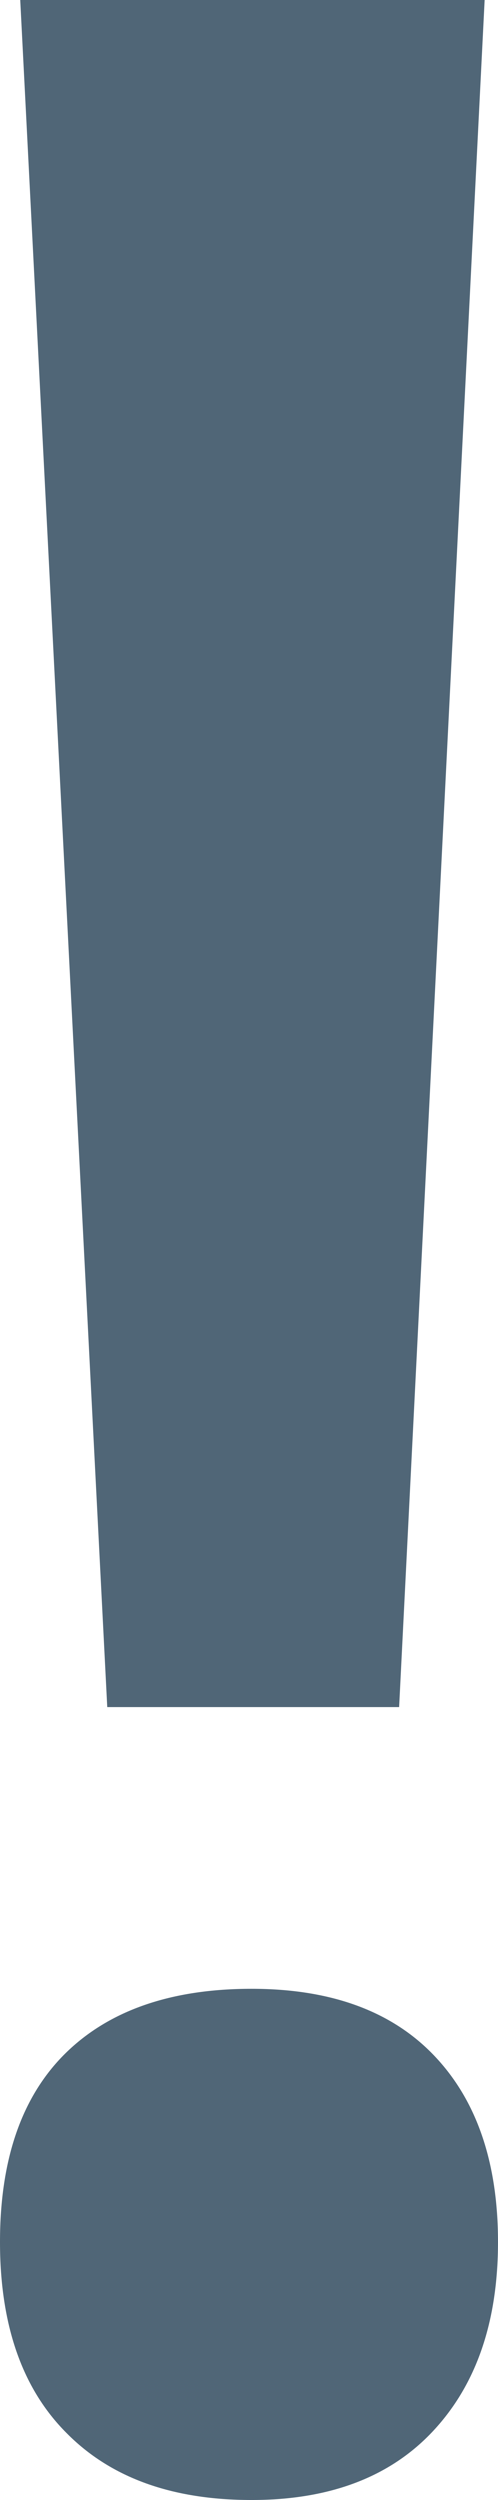 <?xml version="1.0" encoding="utf-8"?>
<!-- Generator: Adobe Illustrator 15.1.0, SVG Export Plug-In . SVG Version: 6.00 Build 0)  -->
<!DOCTYPE svg PUBLIC "-//W3C//DTD SVG 1.1//EN" "http://www.w3.org/Graphics/SVG/1.1/DTD/svg11.dtd">
<svg version="1.1" id="Слой_1" xmlns="http://www.w3.org/2000/svg" xmlns:xlink="http://www.w3.org/1999/xlink" x="0px" y="0px"
	 width="6.301px" height="31.621px" viewBox="11.723 0 6.301 31.621" enable-background="new 11.723 0 6.301 31.621"
	 xml:space="preserve">
<g>
	<path fill="#506677" d="M11.723,28.357c0-1.047,0.276-1.841,0.828-2.386c0.553-0.544,1.339-0.816,2.355-0.816
		c1.005,0,1.776,0.283,2.313,0.848c0.536,0.563,0.805,1.35,0.805,2.354s-0.271,1.799-0.816,2.386s-1.312,0.878-2.301,0.878
		c-1.005,0-1.783-0.28-2.343-0.848C12.002,30.21,11.723,29.404,11.723,28.357z M16.773,21.592H13.08L11.979,0h5.876L16.773,21.592z"
		/>
</g>
</svg>
